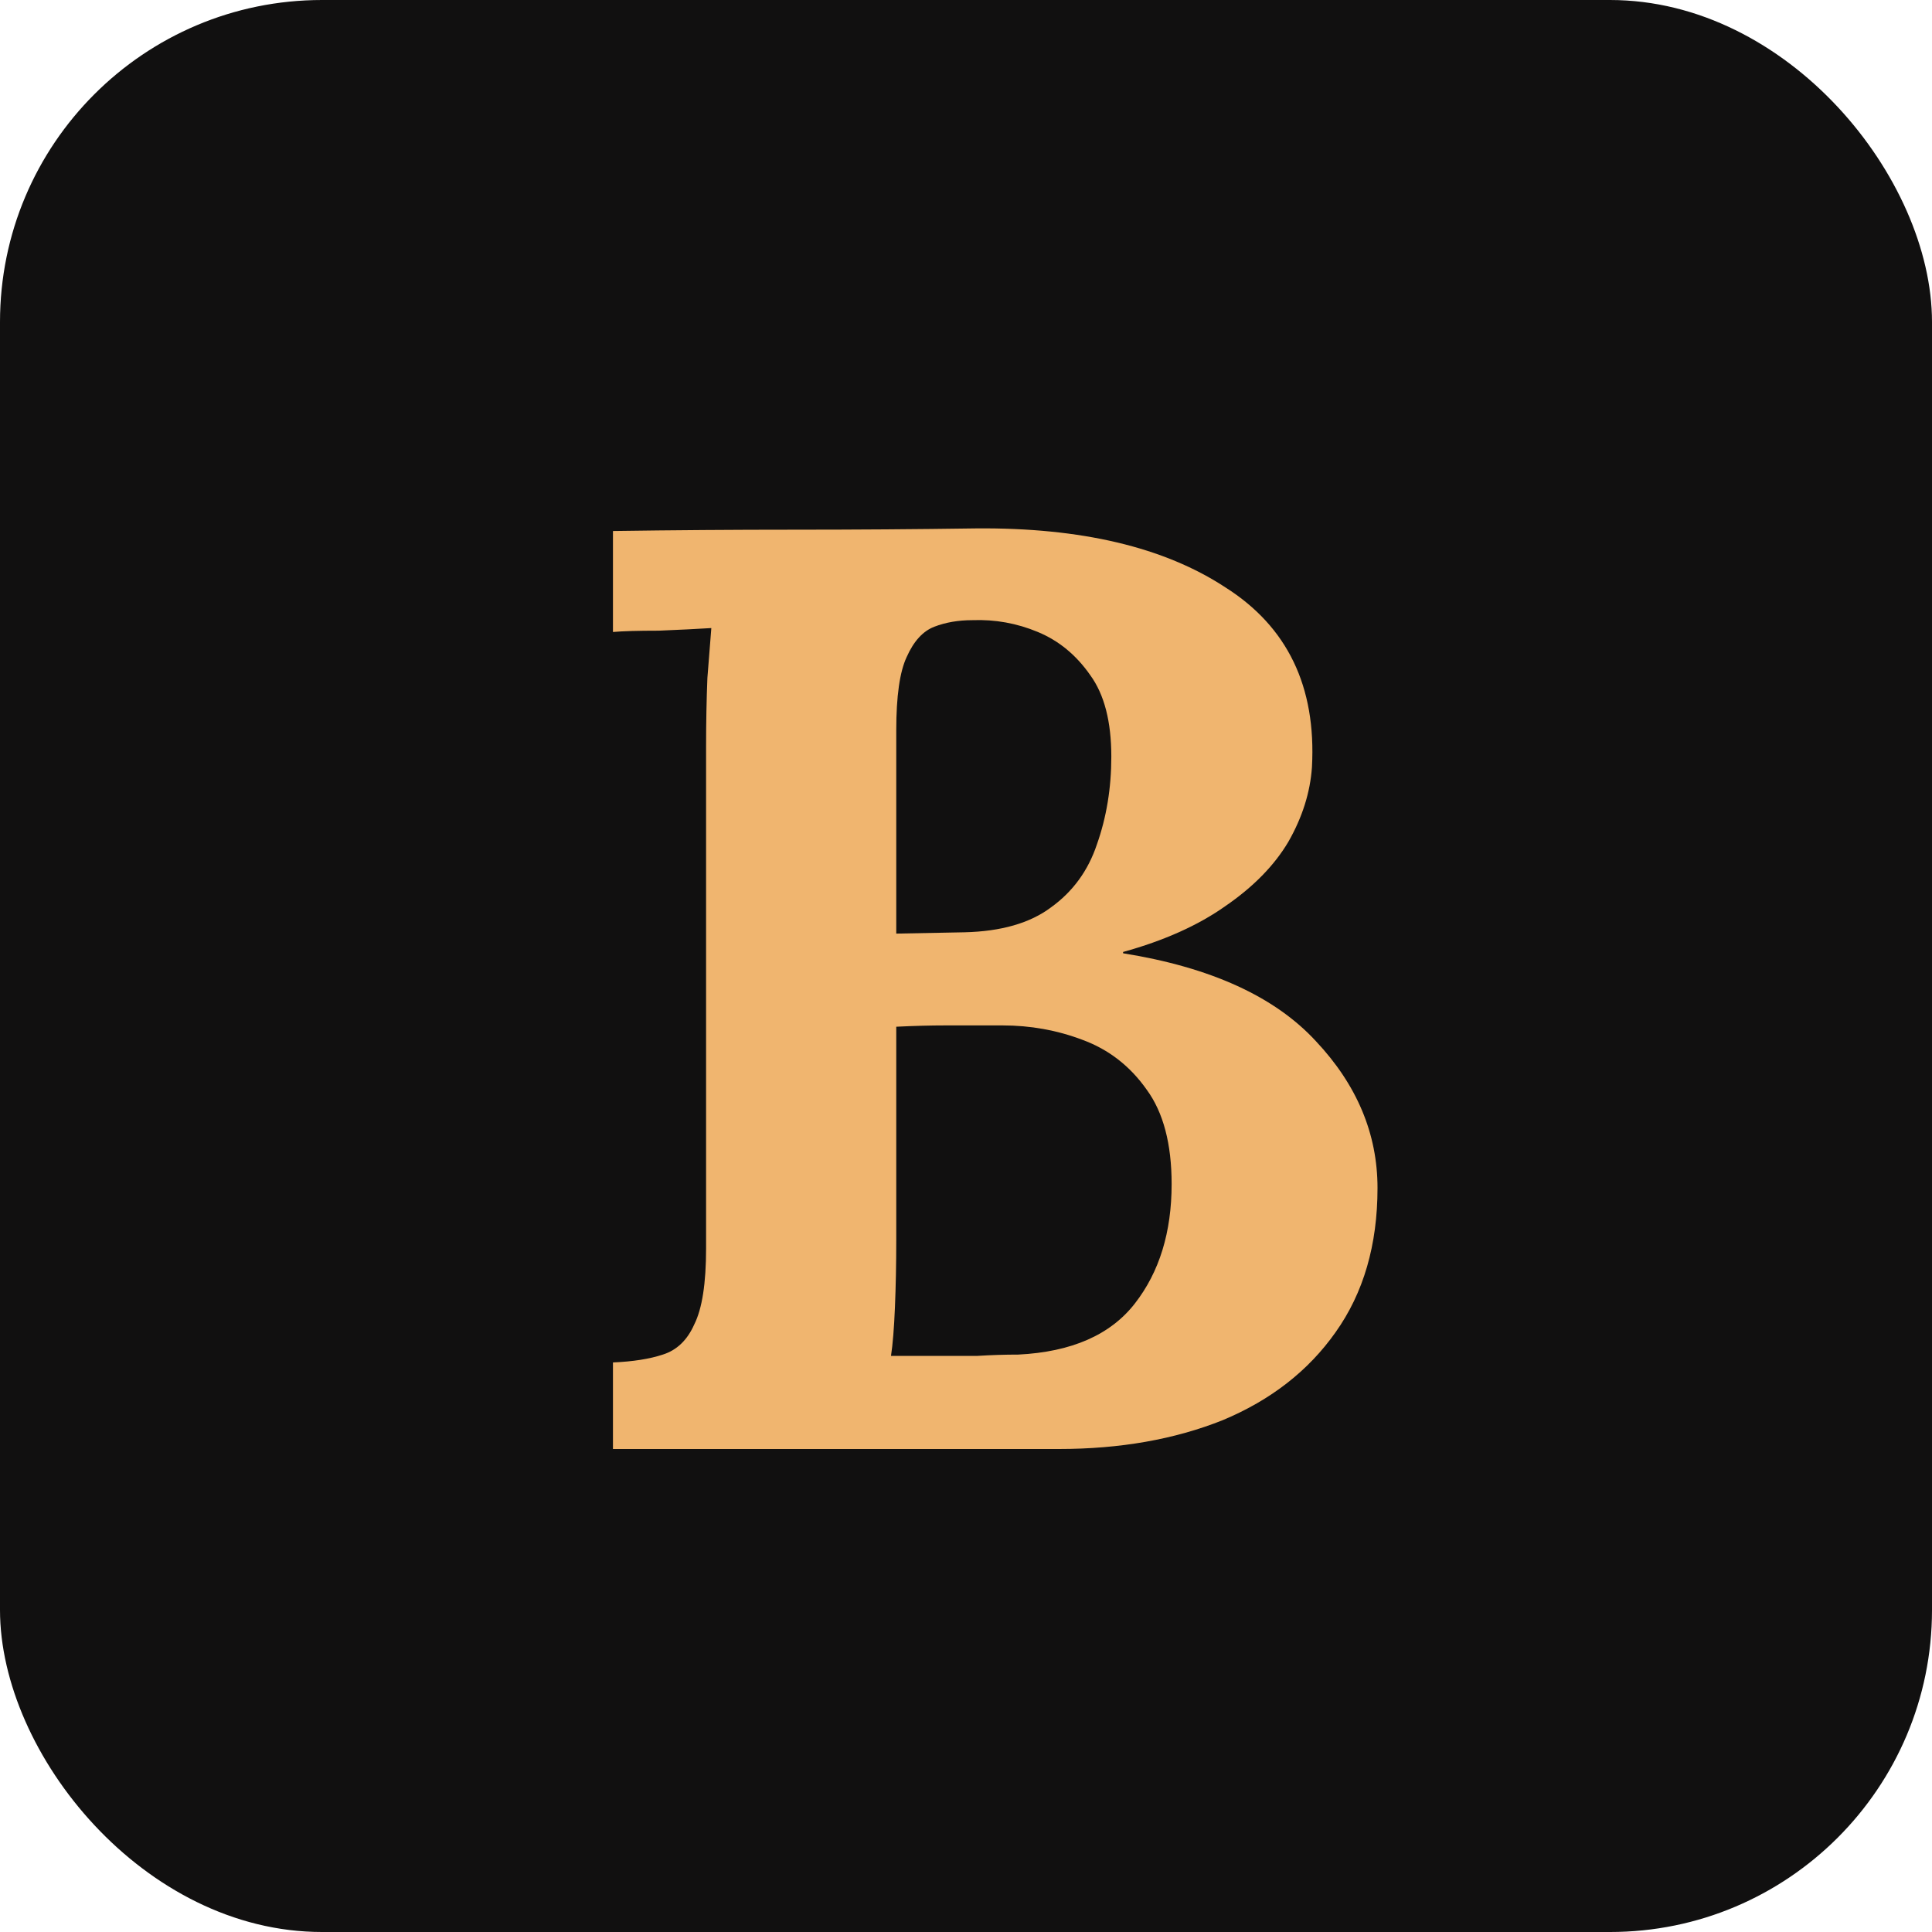<svg width="60" height="60" viewBox="0 0 60 60" fill="none" xmlns="http://www.w3.org/2000/svg">
<rect width="60" height="60" rx="10" fill="#111010"/>
<path d="M19.036 45V42.312C19.661 42.285 20.177 42.203 20.584 42.068C21.018 41.932 21.344 41.62 21.561 41.131C21.806 40.642 21.928 39.855 21.928 38.769V23.17C21.928 22.437 21.942 21.731 21.969 21.052C22.023 20.374 22.064 19.858 22.091 19.505C21.657 19.532 21.113 19.559 20.462 19.586C19.81 19.586 19.335 19.6 19.036 19.627V16.491C20.91 16.464 22.783 16.45 24.657 16.45C26.557 16.45 28.444 16.437 30.318 16.41C33.576 16.382 36.155 16.993 38.056 18.242C39.984 19.464 40.88 21.324 40.744 23.822C40.69 24.609 40.445 25.383 40.011 26.143C39.577 26.876 38.925 27.542 38.056 28.139C37.214 28.736 36.155 29.211 34.879 29.564V29.605C37.594 30.04 39.59 30.949 40.866 32.334C42.142 33.691 42.78 35.212 42.78 36.895C42.78 38.66 42.346 40.154 41.477 41.375C40.635 42.57 39.468 43.48 37.974 44.104C36.481 44.701 34.784 45 32.884 45H19.036ZM27.671 42.108C28.159 42.108 28.621 42.108 29.055 42.108C29.49 42.108 29.924 42.108 30.358 42.108C30.793 42.081 31.214 42.068 31.621 42.068C33.277 41.986 34.486 41.457 35.246 40.479C36.006 39.502 36.386 38.266 36.386 36.773C36.386 35.524 36.128 34.547 35.612 33.841C35.096 33.108 34.431 32.592 33.617 32.293C32.829 31.994 32.001 31.845 31.132 31.845C30.454 31.845 29.87 31.845 29.381 31.845C28.892 31.845 28.377 31.859 27.834 31.886V38.524C27.834 39.258 27.82 39.95 27.793 40.602C27.766 41.253 27.725 41.755 27.671 42.108ZM27.834 28.994L29.951 28.953C31.092 28.926 31.988 28.668 32.639 28.18C33.318 27.691 33.793 27.039 34.065 26.225C34.363 25.383 34.513 24.474 34.513 23.496C34.513 22.41 34.295 21.568 33.861 20.971C33.427 20.346 32.884 19.898 32.232 19.627C31.58 19.355 30.902 19.233 30.196 19.26C29.761 19.26 29.367 19.328 29.015 19.464C28.662 19.6 28.377 19.912 28.159 20.401C27.942 20.862 27.834 21.622 27.834 22.681V28.994Z" fill="#F0B56F"/>
</svg>
